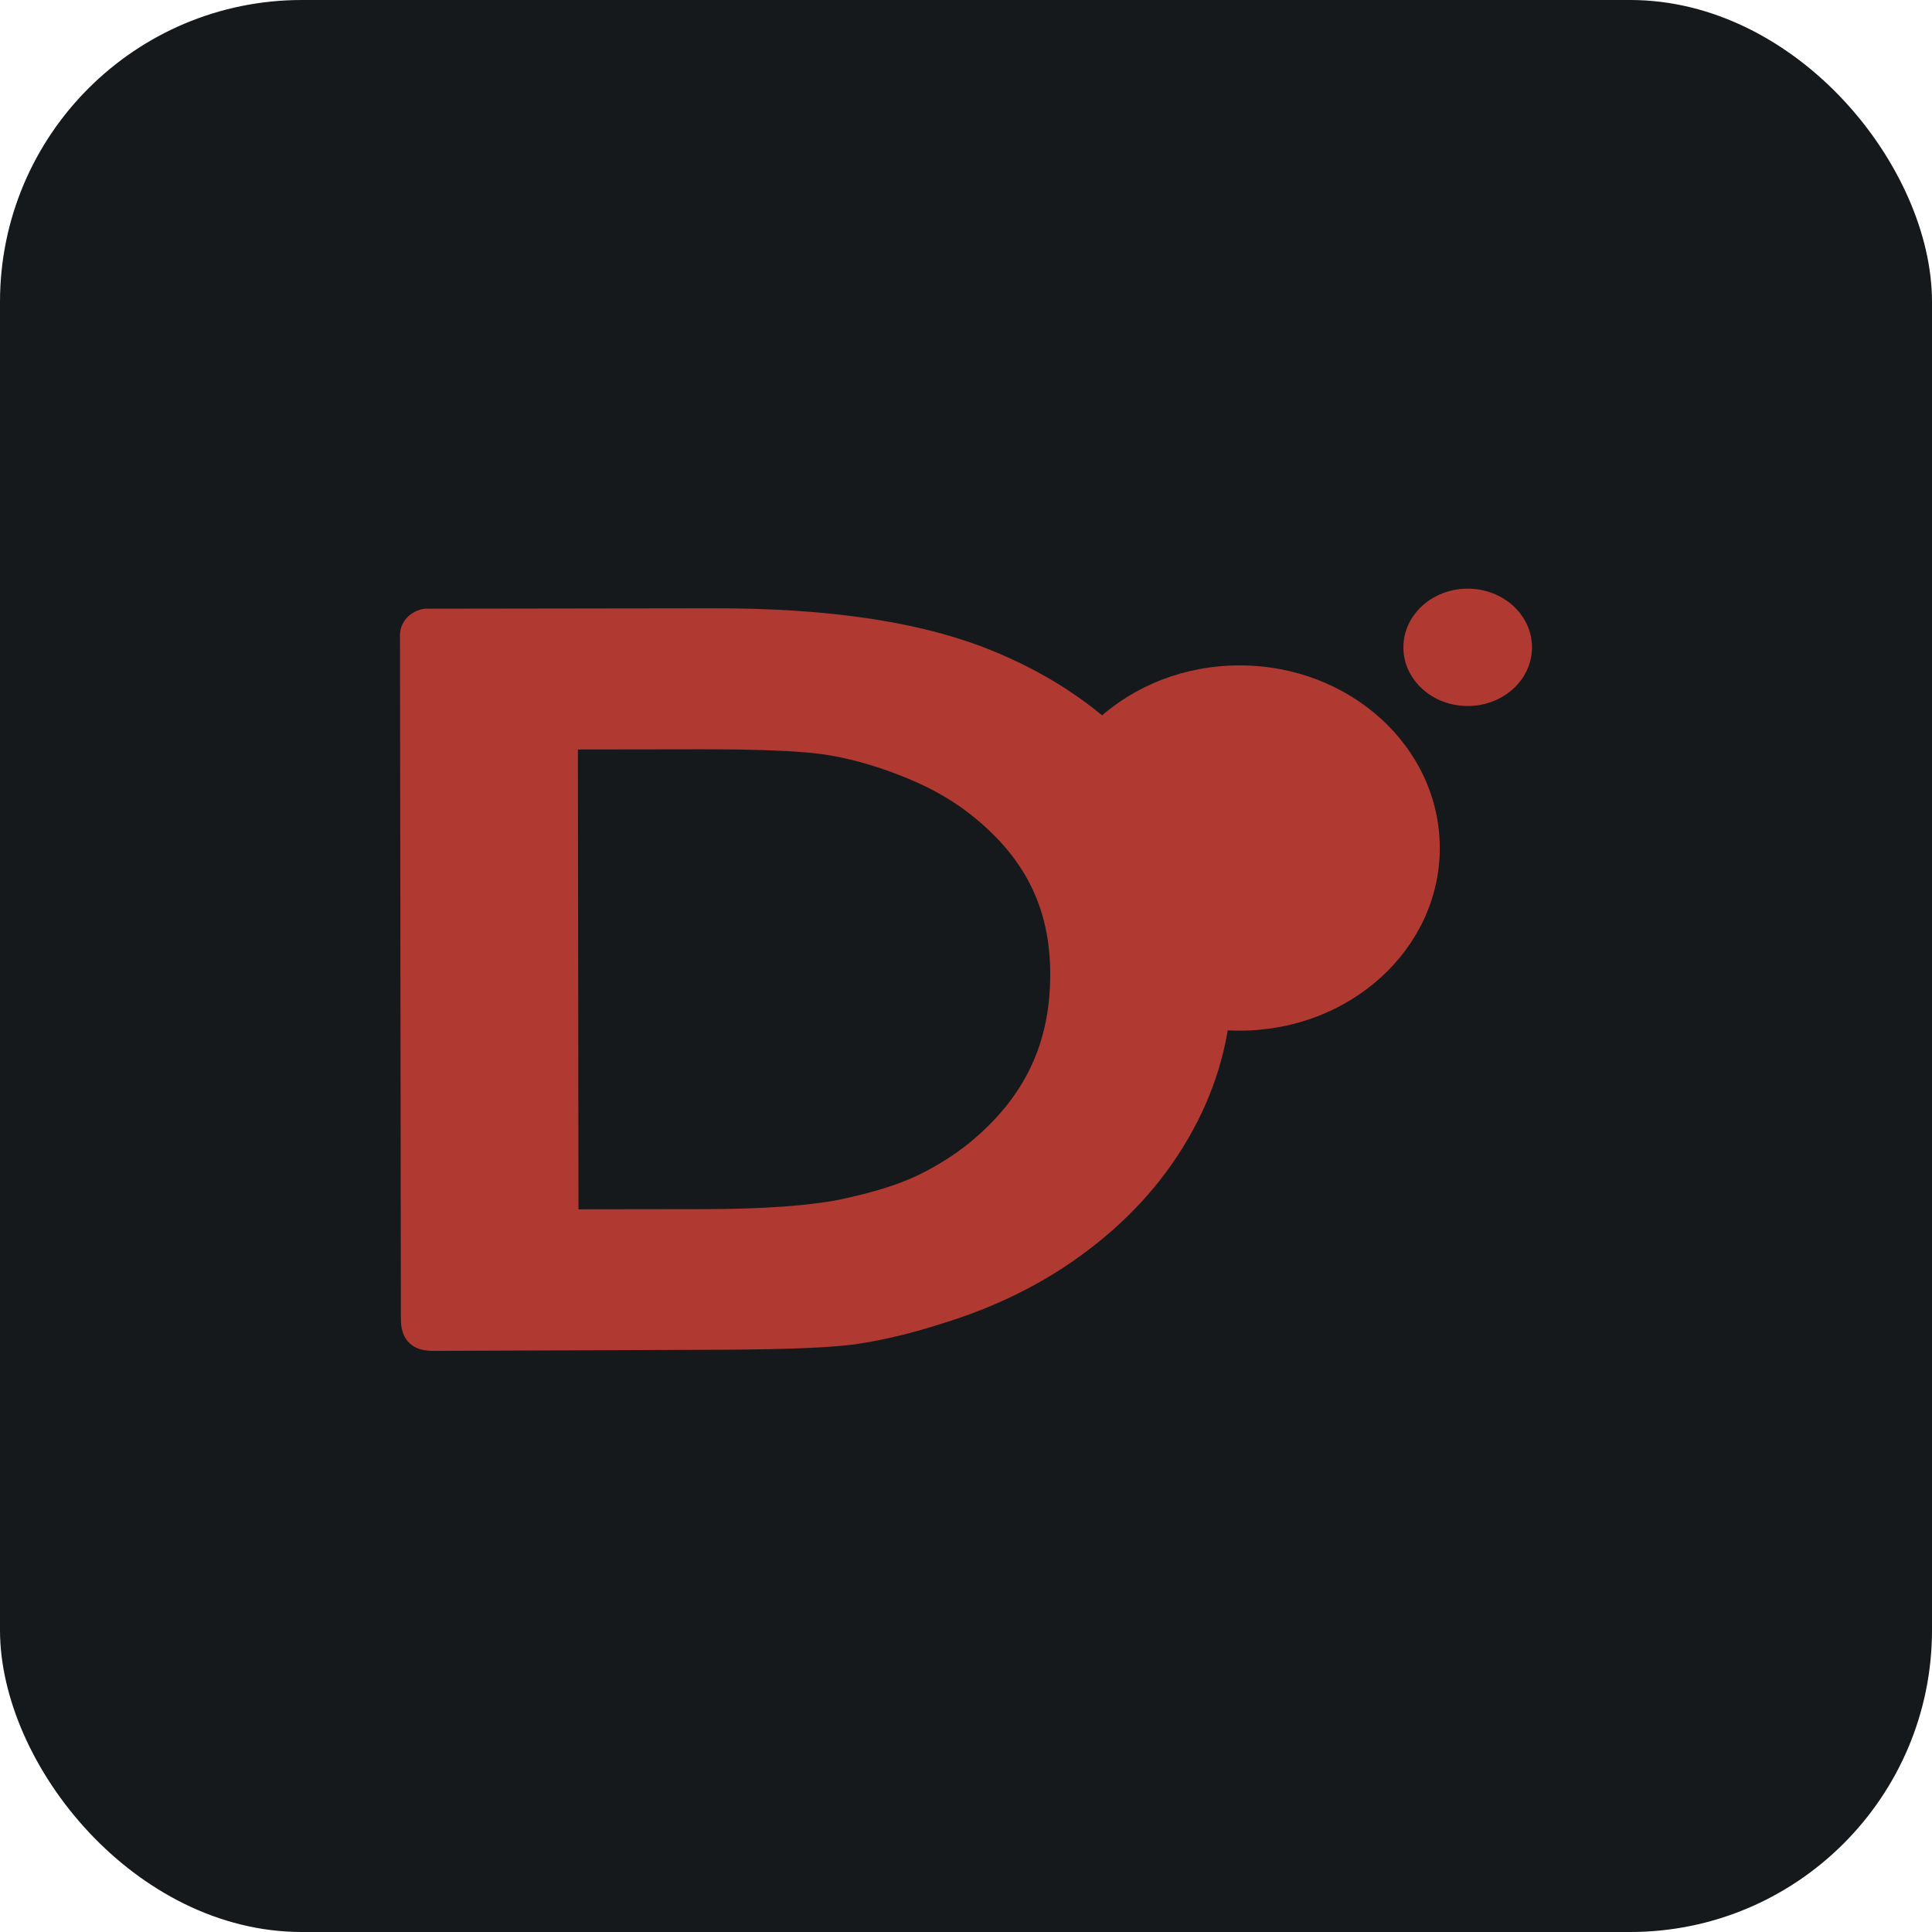<svg width="256" height="256" title="D Language" viewBox="0 0 256 256" fill="none" xmlns="http://www.w3.org/2000/svg" id="dlang">
<style>
#dlang {
    rect {fill: #15191C}

    @media (prefers-color-scheme: light) {
        rect {fill: #F4F2ED}
    }
}
</style>
<rect width="256" height="256" rx="40" fill="#15191C"/>
<path d="M164.257 136.568C178.904 136.568 190.778 125.734 190.778 112.369C190.778 99.004 178.904 88.169 164.257 88.169C149.609 88.169 137.735 99.004 137.735 112.369C137.735 125.734 149.609 136.568 164.257 136.568Z" fill="#B03931"/>
<path d="M194.478 93.551C199.185 93.551 203 90.07 203 85.776C203 81.481 199.185 78 194.478 78C189.772 78 185.957 81.481 185.957 85.776C185.957 90.07 189.772 93.551 194.478 93.551Z" fill="#B03931"/>
<path d="M56.3 80.655C54.453 80.882 53.006 82.35 53 84.125L53.117 174.795C53.117 176.168 53.49 179 57.37 179L92.255 178.862C102.227 178.844 108.906 178.674 112.883 178.174C112.906 178.174 112.954 178.174 112.978 178.173C116.784 177.647 120.816 176.677 125.2 175.261C132.821 172.889 139.58 169.384 145.391 164.703C151.08 160.169 155.489 154.8 158.588 148.761C161.686 142.722 163.248 136.336 163.236 129.717C163.22 120.502 160.42 111.874 154.801 104.111C149.182 96.349 141.512 90.404 132.072 86.467C122.476 82.417 109.964 80.572 94.442 80.6L56.772 80.654C56.61 80.655 56.456 80.636 56.3 80.655ZM76.575 99.312L92.814 99.289C100.403 99.275 105.802 99.505 108.865 99.923C111.969 100.348 115.369 101.244 118.97 102.628C122.539 103.982 125.65 105.64 128.323 107.703C135.678 113.395 139.145 120.131 139.161 129.05C139.177 138.182 135.827 145.295 128.662 151.261C126.459 153.072 124.008 154.607 121.304 155.878C118.749 157.062 115.415 158.083 111.206 158.963C107.237 159.753 101.21 160.203 93.364 160.217L76.653 160.241L76.575 99.312Z" fill="#B03931"/>
</svg>